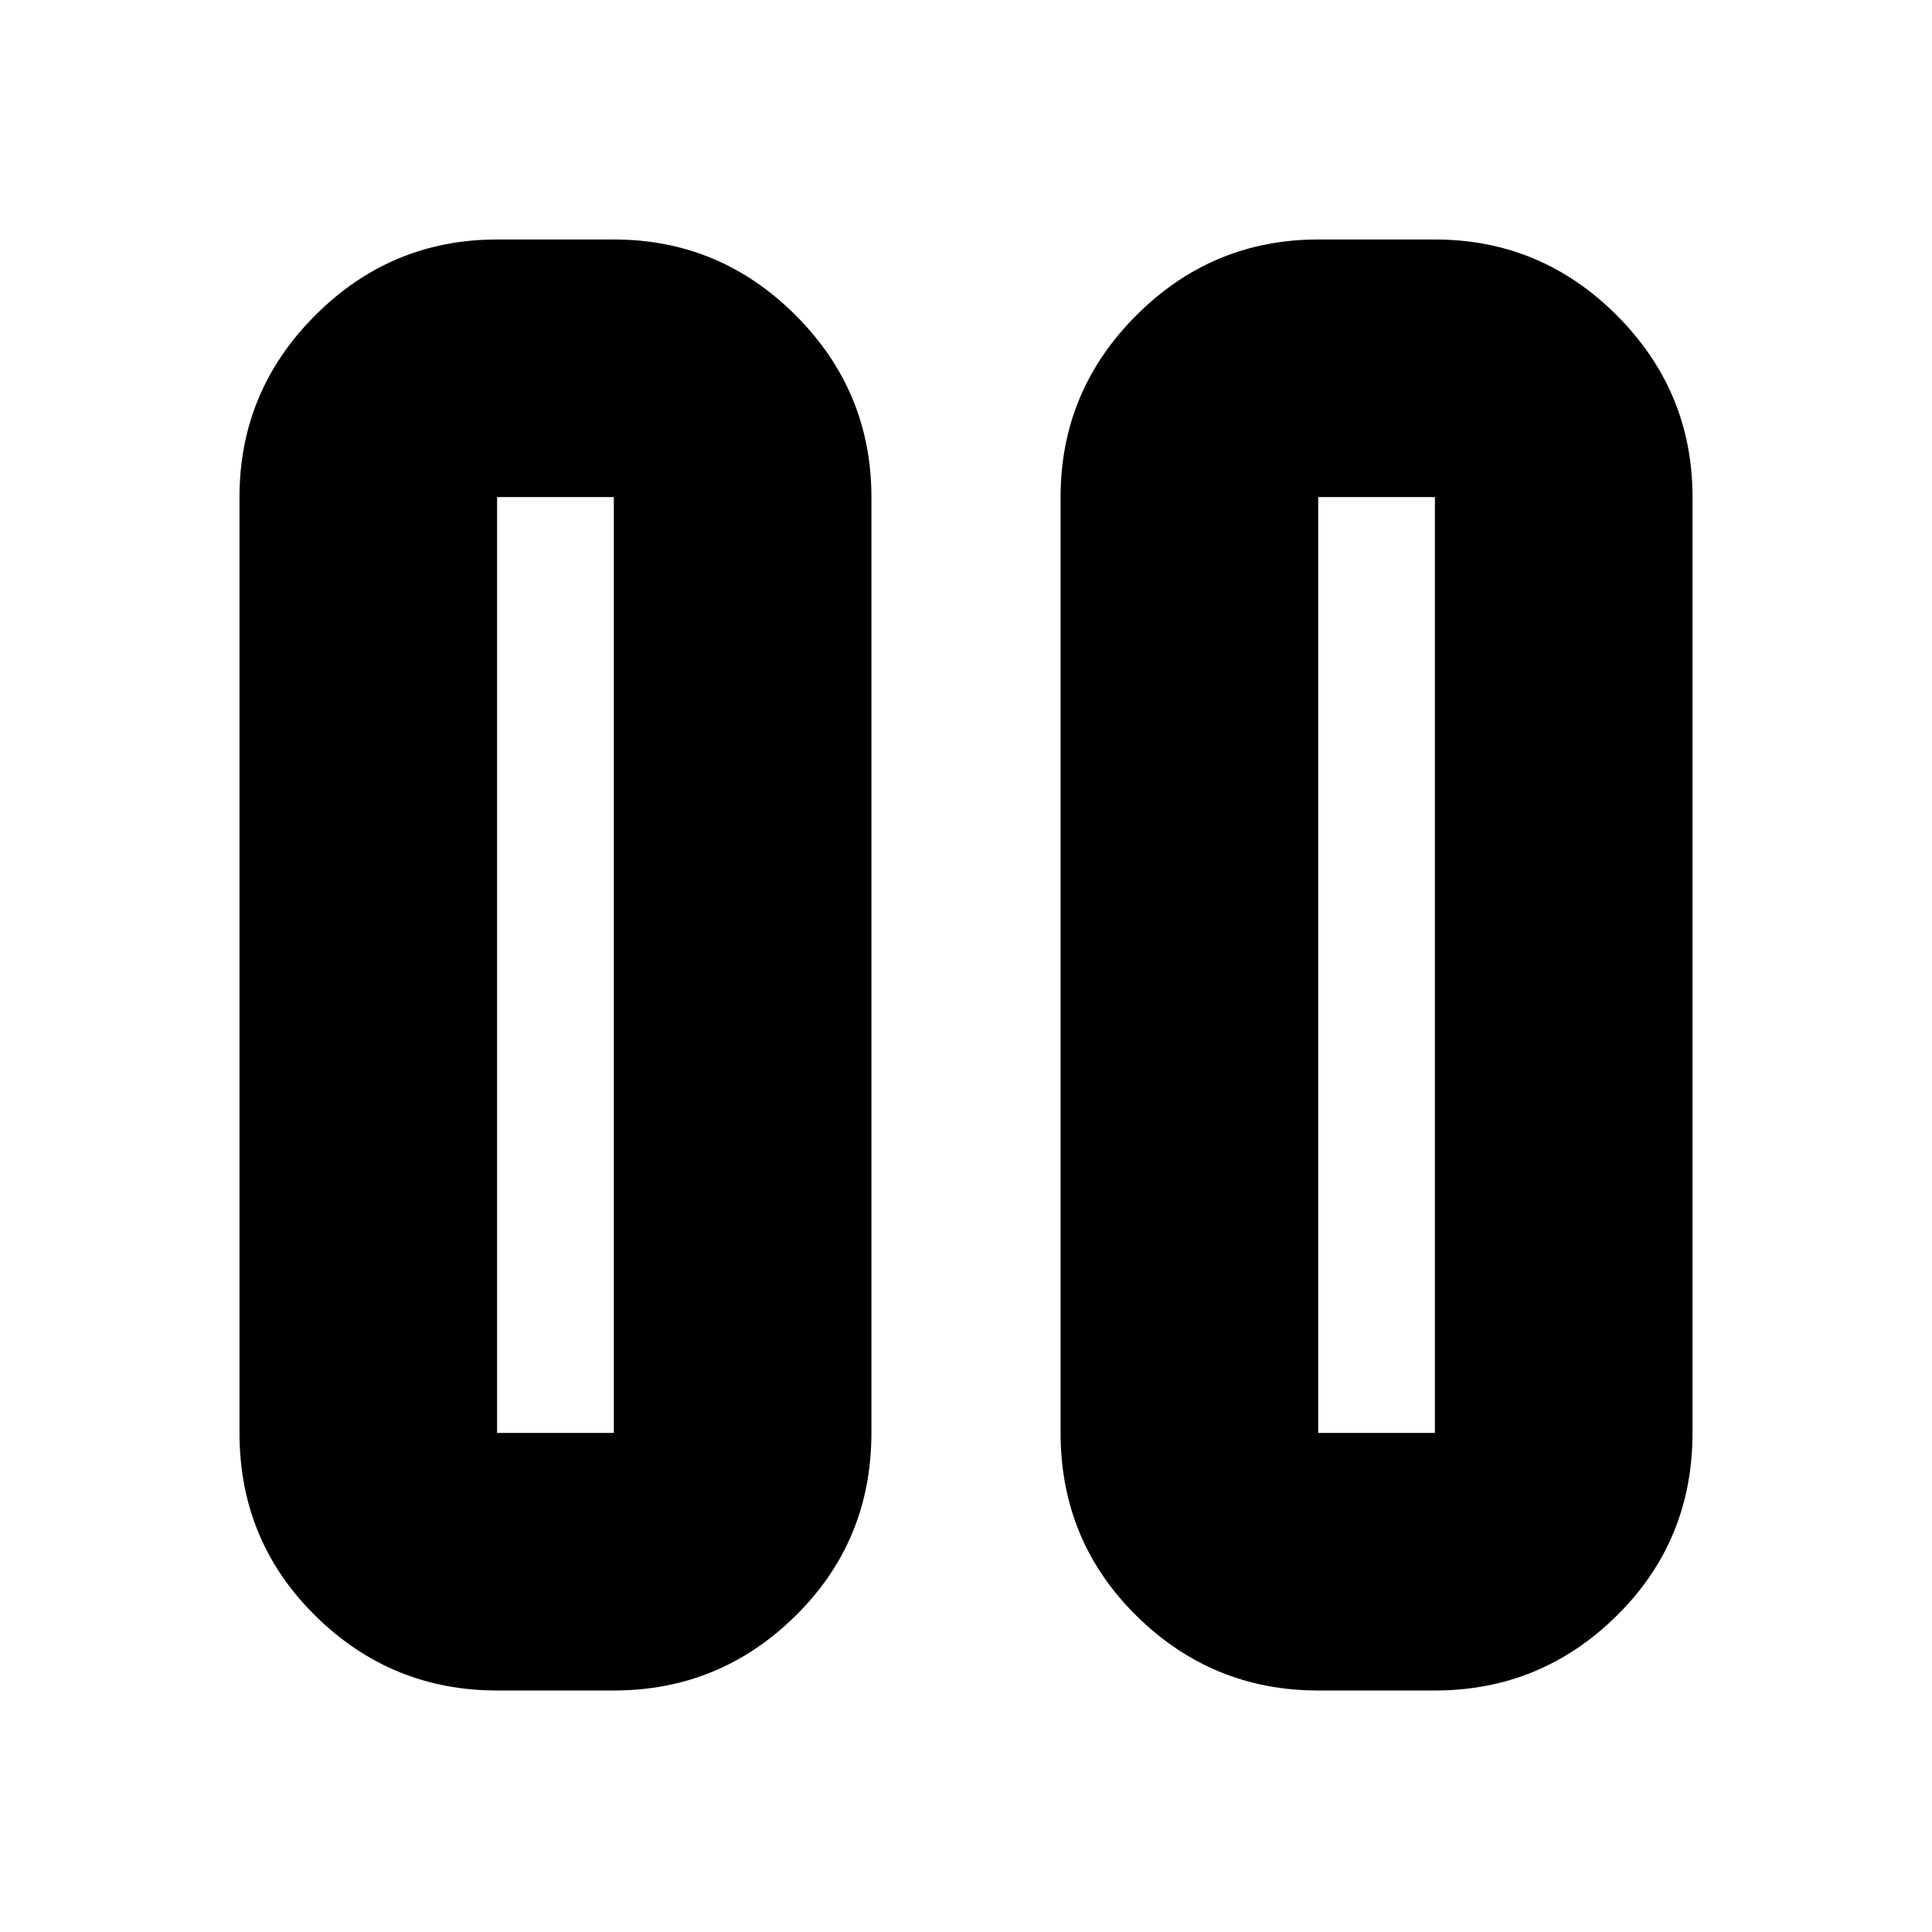 <svg xmlns="http://www.w3.org/2000/svg" height="20" viewBox="0 -960 960 960" width="20"><path d="M655-120q-52.67 0-90.34-37.16Q527-194.33 527-248v-465q0-52.67 37.66-90.34Q602.33-841 655-841h58q52.67 0 90.34 37.66Q841-765.67 841-713v465q0 53.67-37.66 90.84Q765.67-120 713-120h-58Zm-408 0q-52.67 0-90.34-37.16Q119-194.33 119-248v-465q0-52.67 37.66-90.34Q194.33-841 247-841h58q52.68 0 90.34 37.66Q433-765.67 433-713v465q0 53.67-37.66 90.84Q357.68-120 305-120h-58Zm408-128h58v-465h-58v465Zm-408 0h58v-465h-58v465Zm0-465v465-465Zm408 0v465-465Z"/></svg>